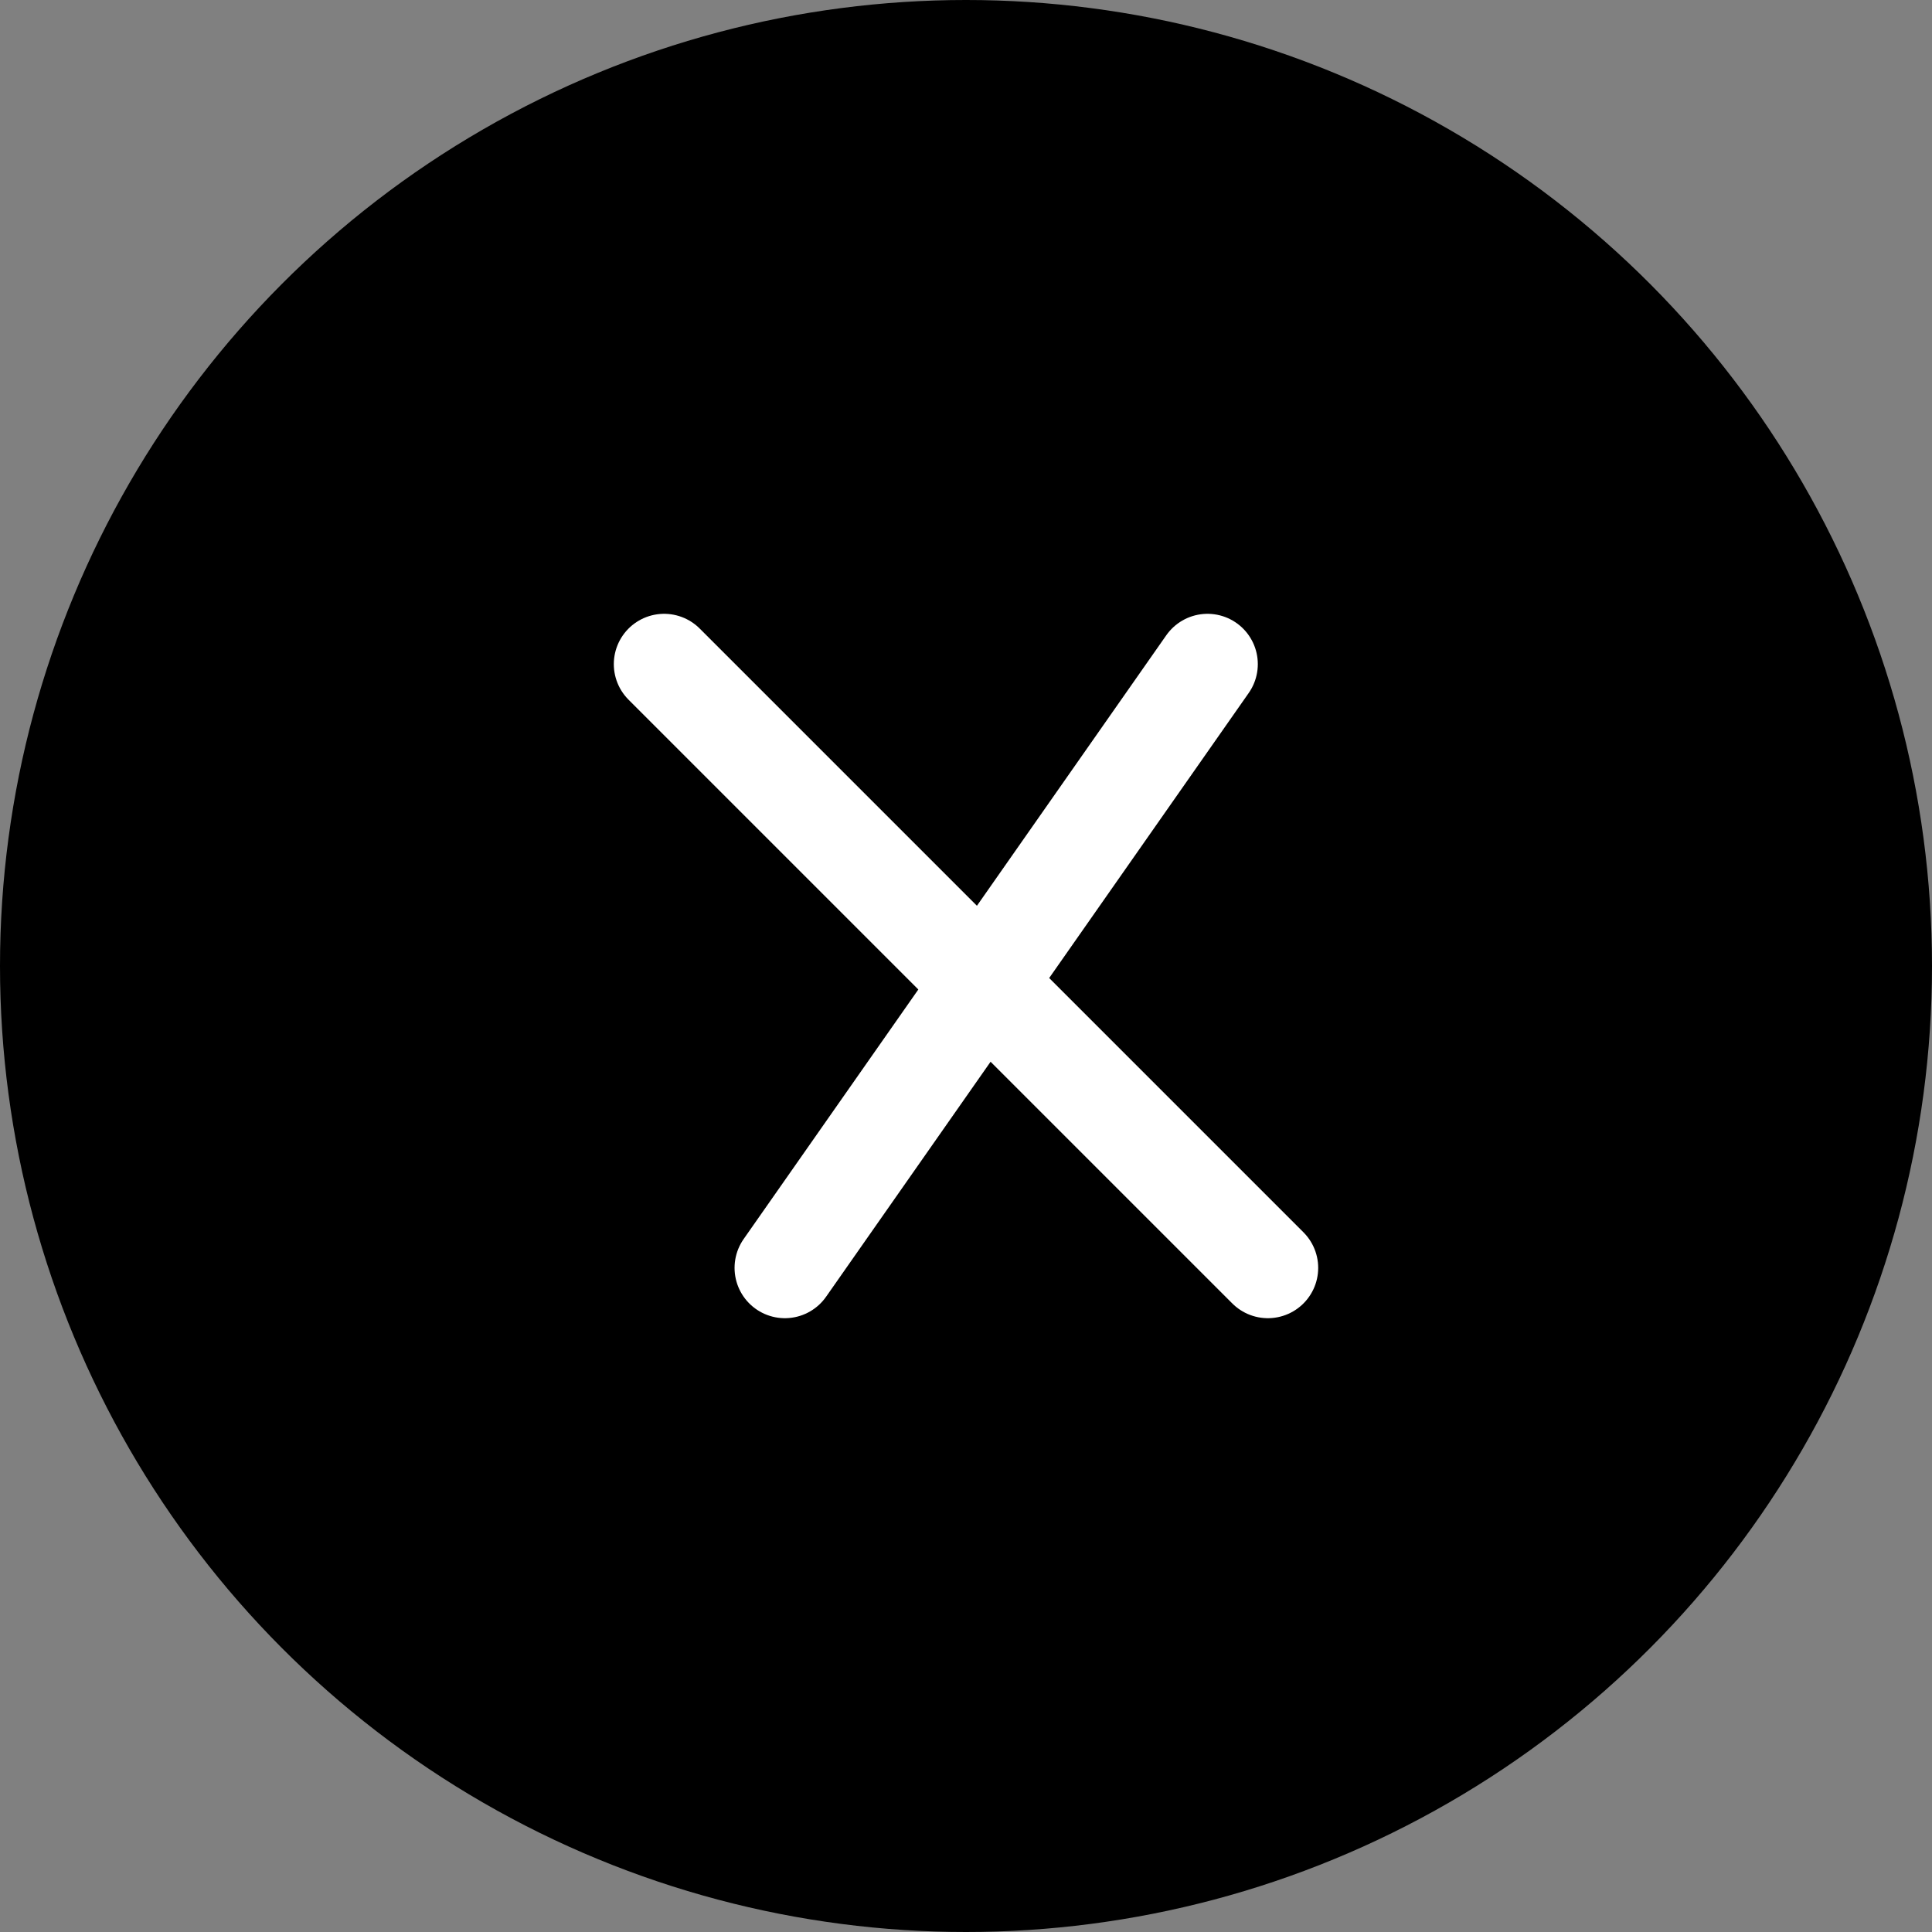 <svg width="48" height="48" viewBox="0 0 48 48" fill="none" xmlns="http://www.w3.org/2000/svg">
  <rect x="0" y="0" width="48" height="48" fill="#808080" stroke="none"/>
  <circle cx="24" cy="24" r="24" fill="#000000"/>
  <style type="text/css">
    .st0{stroke:#FFFFFF;stroke-miterlimit:10;}
    .st1{fill:#FFFFFF;}
  </style>
  <path d="M30 16.5L19.5 31.5M16.5 16.5L31.5 31.5" stroke="white" stroke-width="2.5" stroke-linecap="round"/>
</svg>